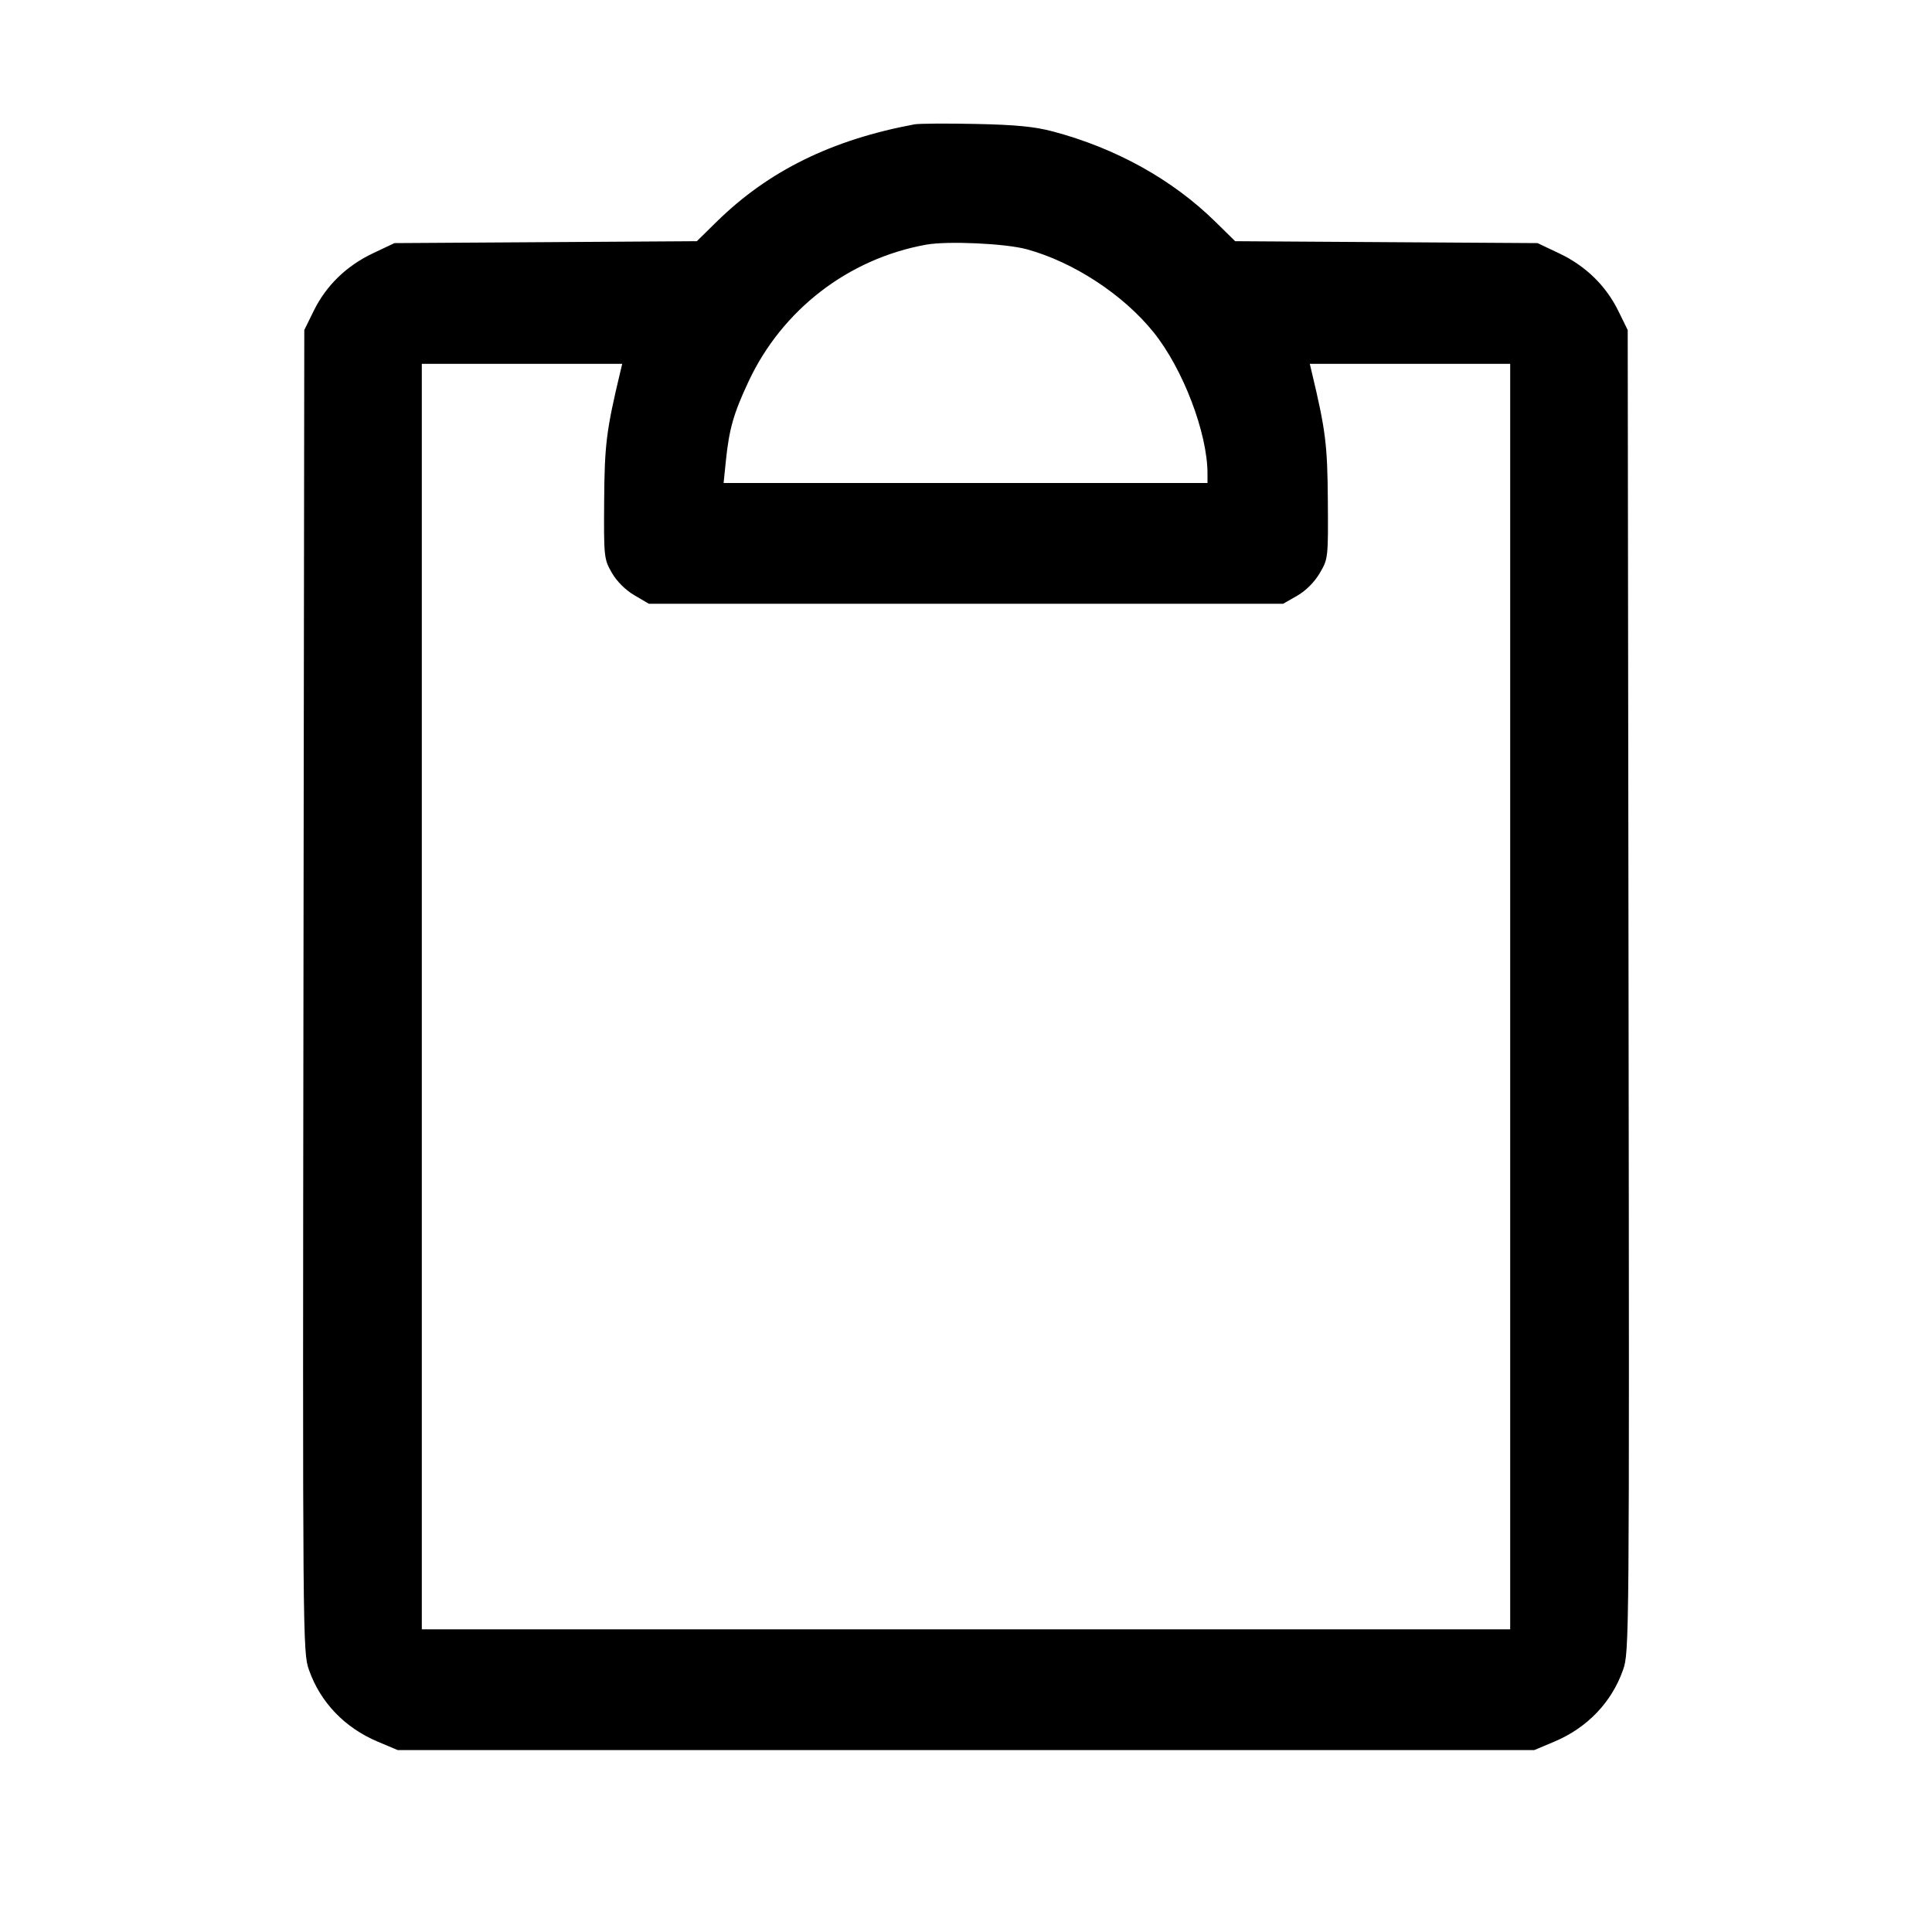 <svg fill="currentColor" viewBox="0 0 256 256" xmlns="http://www.w3.org/2000/svg"><path d="M121.173 16.476 C 110.211 18.517,101.824 22.644,94.979 29.363 L 92.333 31.960 72.300 32.087 L 52.267 32.213 49.408 33.568 C 45.901 35.229,43.211 37.846,41.566 41.197 L 40.320 43.733 40.209 131.306 C 40.100 217.465,40.112 218.917,40.938 221.268 C 42.449 225.566,45.675 228.935,50.043 230.776 L 52.693 231.893 128.000 231.893 L 203.307 231.893 205.957 230.776 C 210.325 228.935,213.551 225.566,215.062 221.268 C 215.888 218.917,215.900 217.465,215.791 131.306 L 215.680 43.733 214.434 41.197 C 212.789 37.846,210.099 35.229,206.592 33.568 L 203.733 32.213 183.700 32.087 L 163.667 31.960 161.021 29.363 C 155.344 23.790,147.875 19.641,139.520 17.420 C 137.105 16.777,134.594 16.533,129.280 16.423 C 125.408 16.343,121.760 16.367,121.173 16.476 M136.067 33.033 C 142.252 34.728,148.832 39.037,152.849 44.022 C 156.752 48.867,160.000 57.380,160.000 62.767 L 160.000 64.000 127.941 64.000 L 95.882 64.000 96.176 61.120 C 96.612 56.849,97.192 54.812,99.181 50.560 C 103.630 41.050,112.393 34.292,122.699 32.423 C 125.548 31.906,133.235 32.257,136.067 33.033 M82.217 49.173 C 80.340 57.030,80.107 58.881,80.054 66.347 C 80.002 73.798,80.032 74.082,81.062 75.882 C 81.716 77.025,82.863 78.171,84.049 78.869 L 85.973 80.000 128.000 80.000 L 170.027 80.000 171.882 78.938 C 173.025 78.284,174.171 77.137,174.869 75.951 C 175.986 74.050,175.999 73.933,175.946 66.347 C 175.893 58.881,175.660 57.030,173.783 49.173 L 173.554 48.213 186.830 48.213 L 200.107 48.213 200.107 132.053 L 200.107 215.893 128.000 215.893 L 55.893 215.893 55.893 132.053 L 55.893 48.213 69.170 48.213 L 82.446 48.213 82.217 49.173 " stroke="none" fill-rule="evenodd"></path></svg>